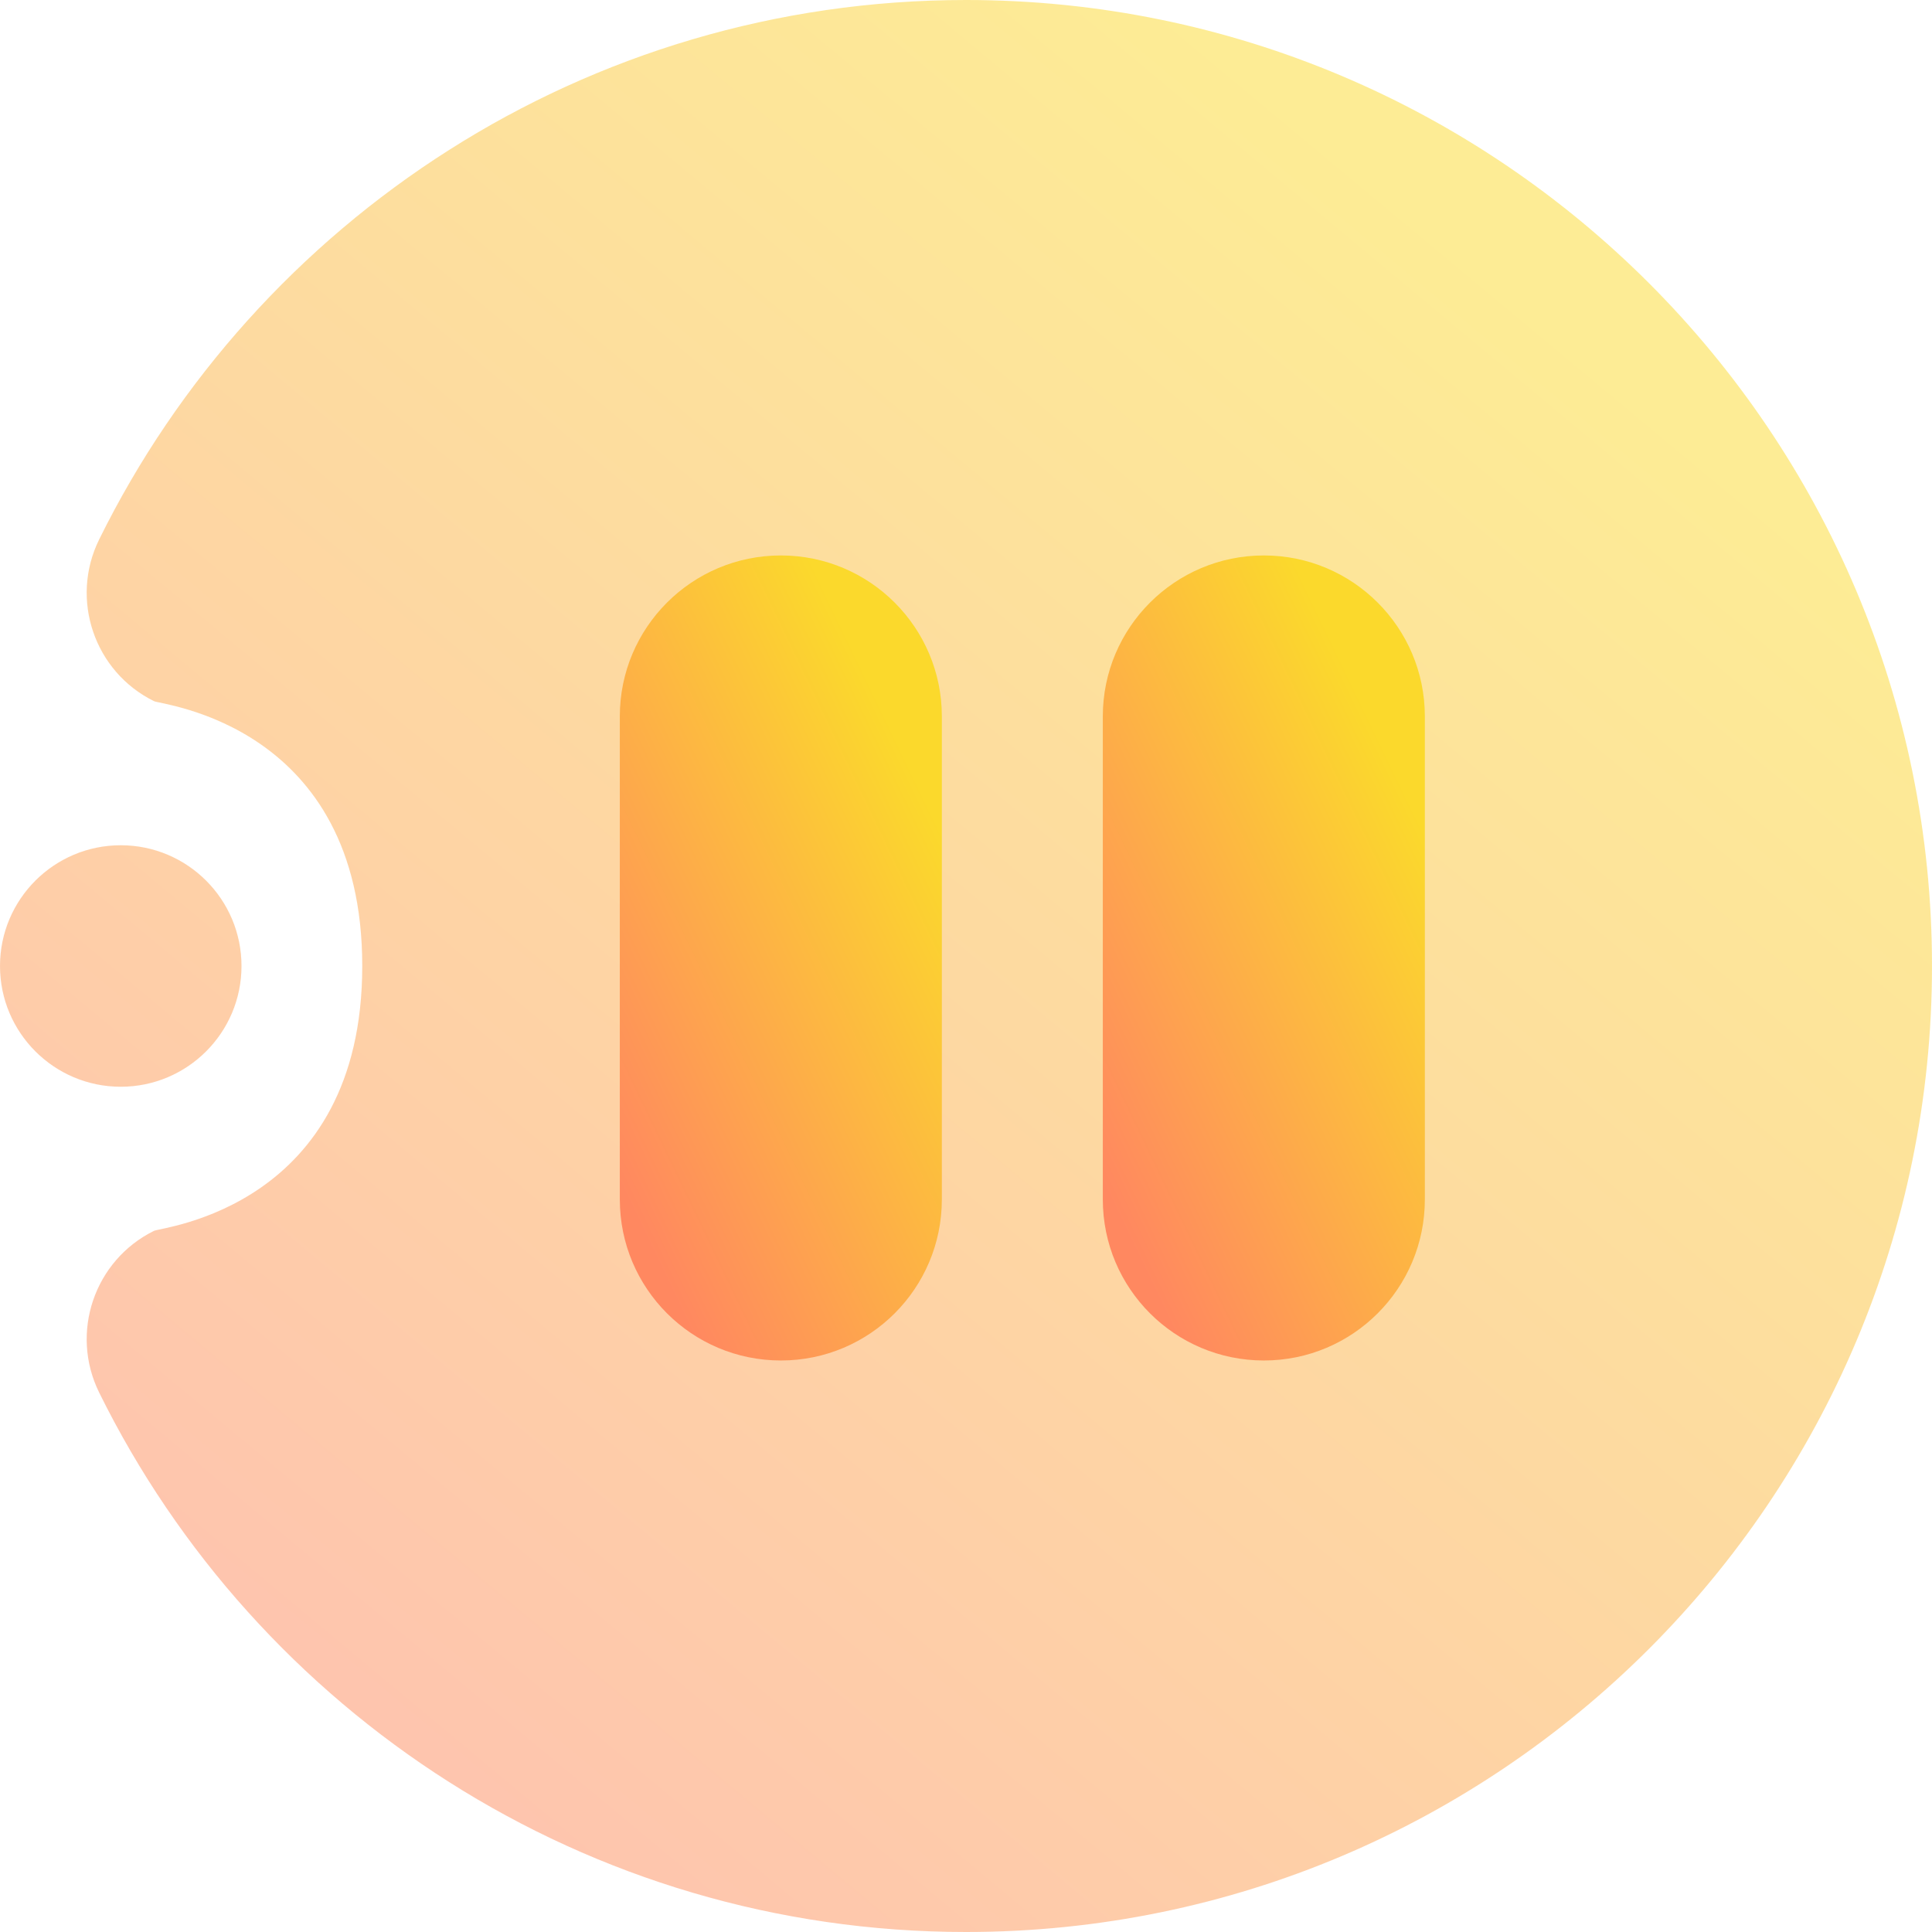 <svg width="16" height="16" viewBox="0 0 16 16" fill="none" xmlns="http://www.w3.org/2000/svg">
<g clip-path="url(#clip0_271_82)">
<path opacity="0.5" fill-rule="evenodd" clip-rule="evenodd" d="M3 8C3 10 1.336 10.163 1.276 10.193C0.781 10.437 0.577 11.037 0.821 11.532C2.126 14.178 4.852 16 8 16C12.415 16 16 12.415 16 8C16 3.585 12.415 0 8 0C4.852 0 2.126 1.822 0.821 4.468C0.577 4.963 0.781 5.563 1.276 5.807C1.336 5.837 3 6 3 8ZM1 7C0.448 7 0 7.448 0 8C0 8.552 0.448 9 1 9C1.552 9 2 8.552 2 8C2 7.448 1.552 7 1 7Z" fill="url(#paint0_linear_271_82)"/>
<path d="M5.133 5.933C5.133 5.197 5.73 4.6 6.467 4.6C7.203 4.6 7.8 5.197 7.8 5.933V9.933C7.8 10.67 7.203 11.267 6.467 11.267C5.73 11.267 5.133 10.67 5.133 9.933V5.933Z" fill="url(#paint1_linear_271_82)"/>
<path d="M9.133 5.933C9.133 5.197 9.73 4.6 10.467 4.6C11.203 4.6 11.8 5.197 11.8 5.933V9.933C11.8 10.67 11.203 11.267 10.467 11.267C9.73 11.267 9.133 10.67 9.133 9.933V5.933Z" fill="url(#paint2_linear_271_82)"/>
</g>
<defs>
<linearGradient id="paint0_linear_271_82" x1="3" y1="14.999" x2="12.999" y2="2.999" gradientUnits="userSpaceOnUse">
<stop stop-color="#FF8860"/>
<stop offset="1" stop-color="#FBD92C"/>
</linearGradient>
<linearGradient id="paint1_linear_271_82" x1="5.633" y1="10.85" x2="8.938" y2="9.263" gradientUnits="userSpaceOnUse">
<stop stop-color="#FF8860"/>
<stop offset="1" stop-color="#FBD92C"/>
</linearGradient>
<linearGradient id="paint2_linear_271_82" x1="9.633" y1="10.85" x2="12.938" y2="9.263" gradientUnits="userSpaceOnUse">
<stop stop-color="#FF8860"/>
<stop offset="1" stop-color="#FBD92C"/>
</linearGradient>
<clipPath id="clip0_271_82">
<rect width="16" height="16" fill="white"/>
</clipPath>
</defs>
</svg>
